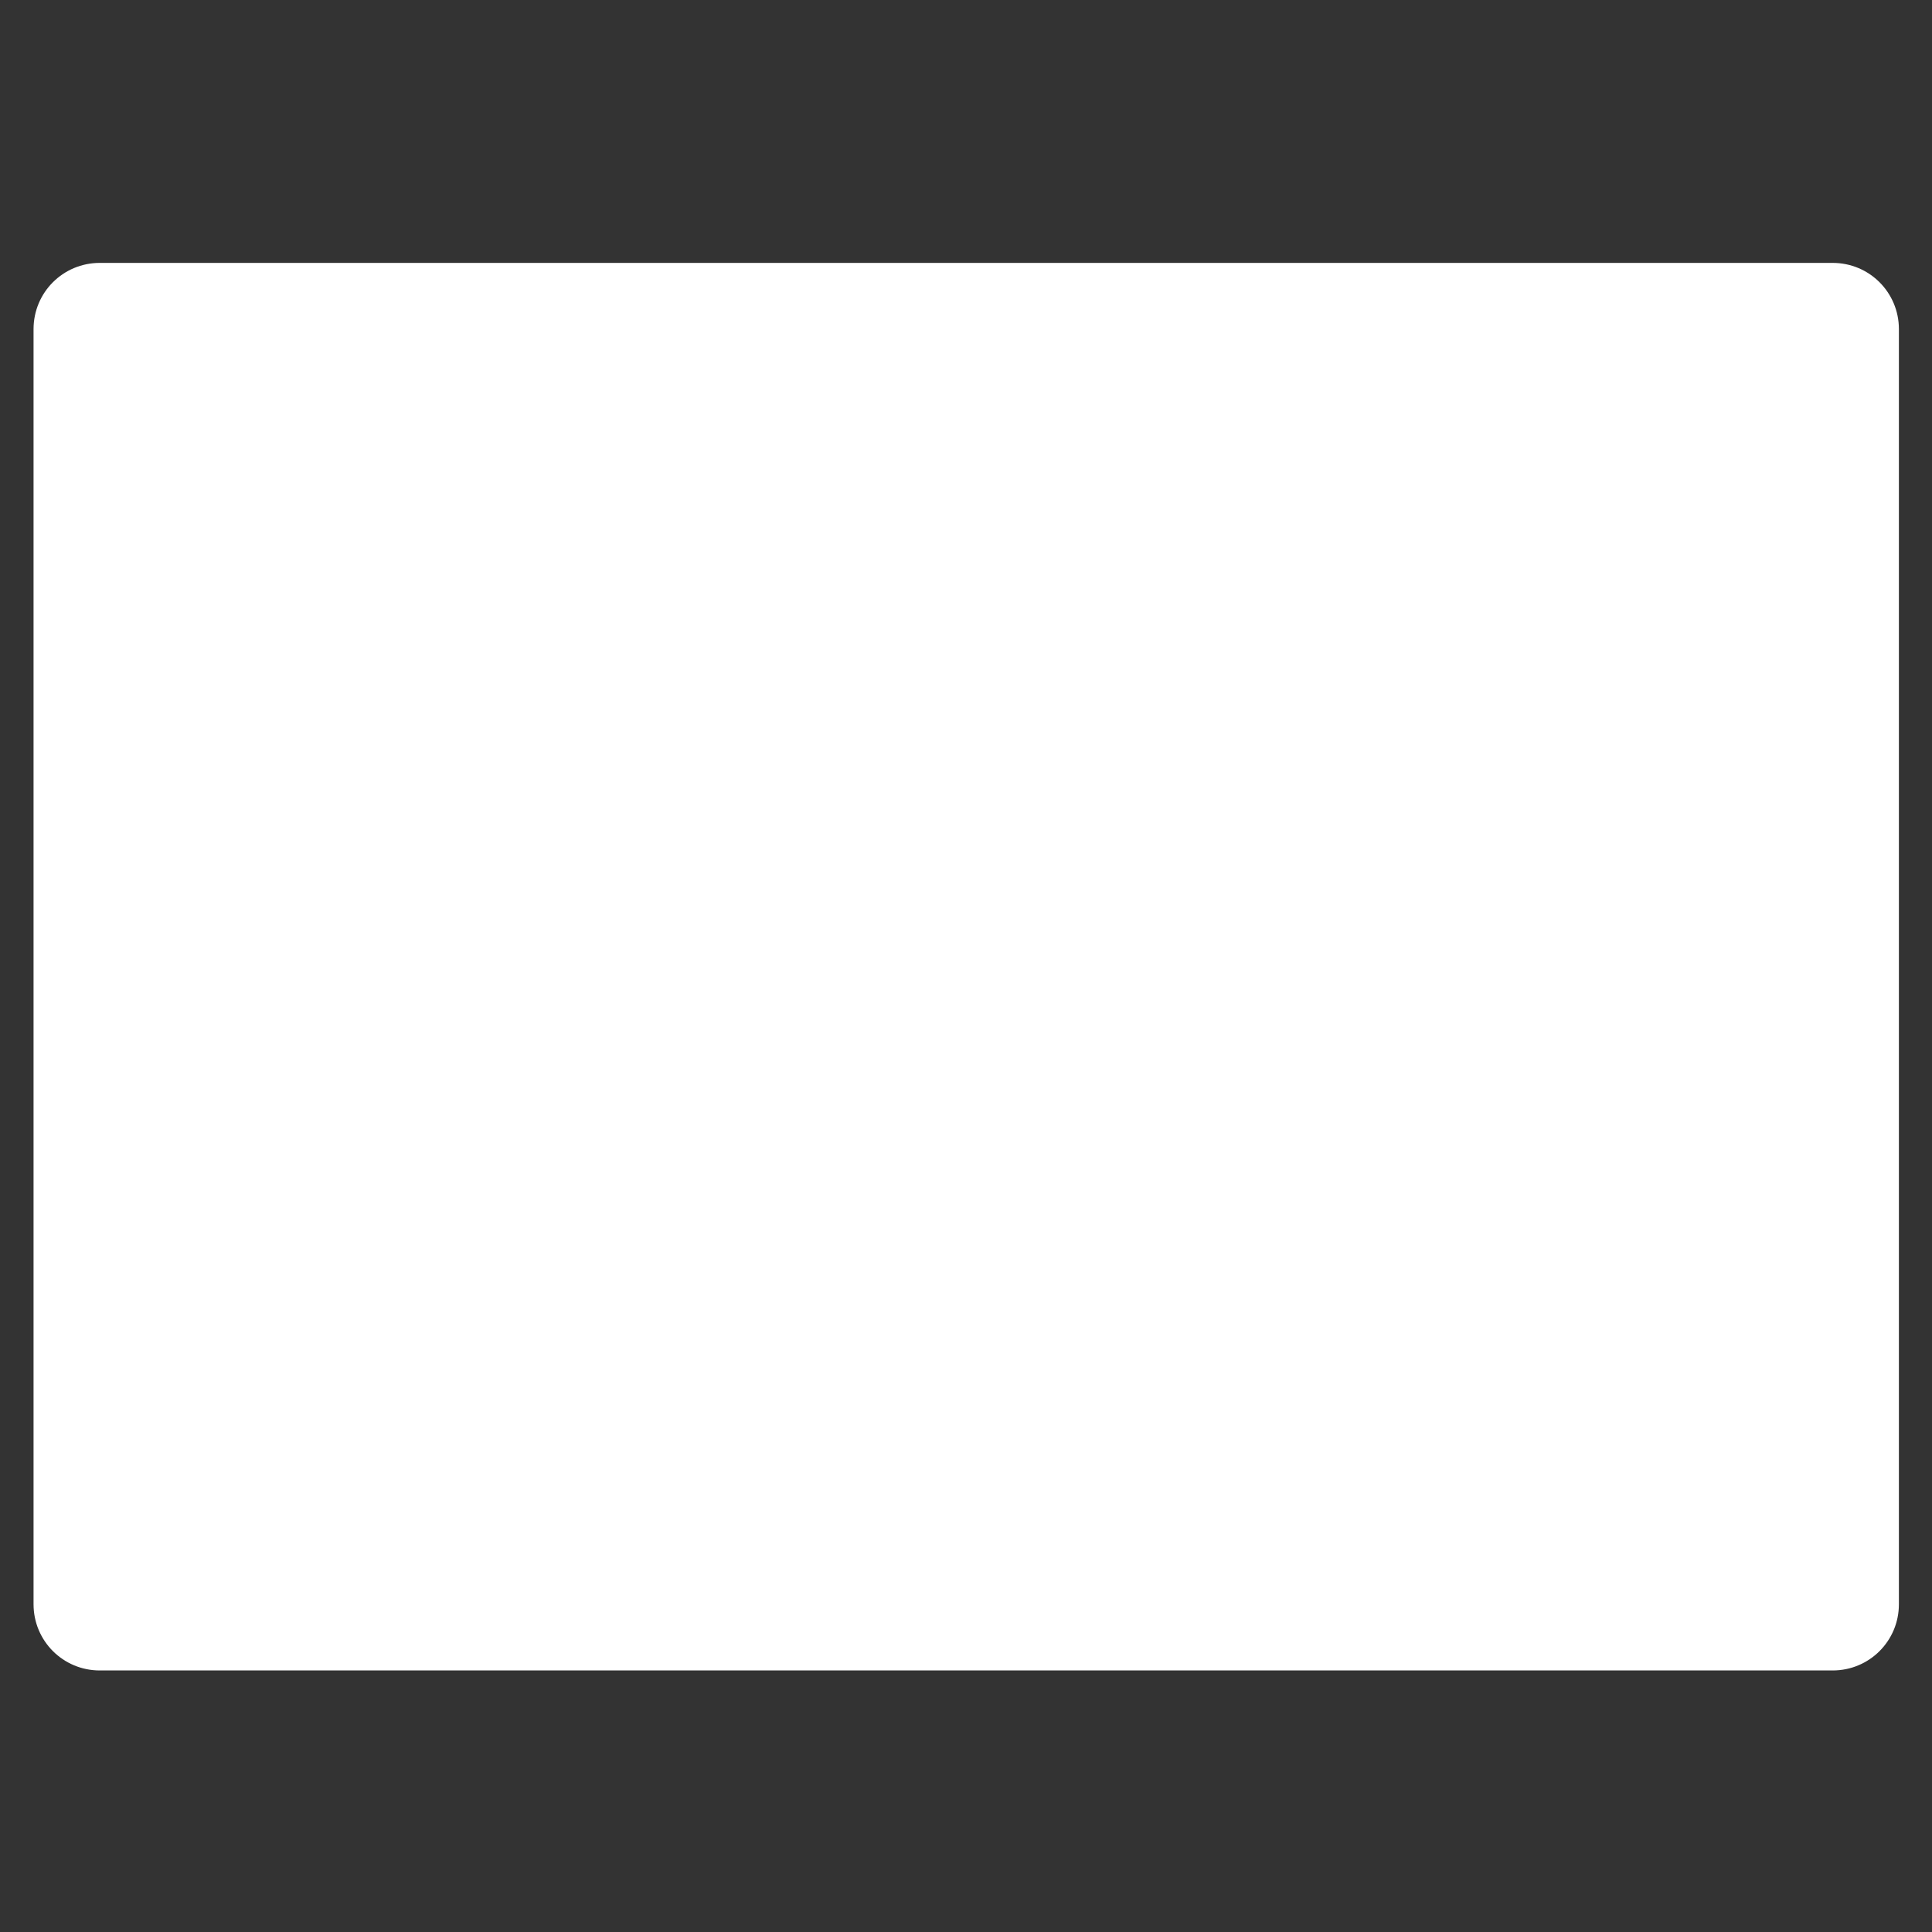 <svg xmlns="http://www.w3.org/2000/svg" viewBox="0 0 22 22"><rect x="0" y="0" width="22" height="22" fill="#333333" stroke="none"/><path d="m-108.75-55.57h285.98c6.06 0 10.931 4.875 10.931 10.931v210.43c0 6.06-4.875 10.931-10.931 10.931h-285.98c-6.06 0-10.931-4.875-10.931-10.931v-210.43c0-6.06 4.875-10.931 10.931-10.931" fill="#fff" transform="matrix(.069 0 0 .069 8.64 6.828)" stroke="none"/></svg>